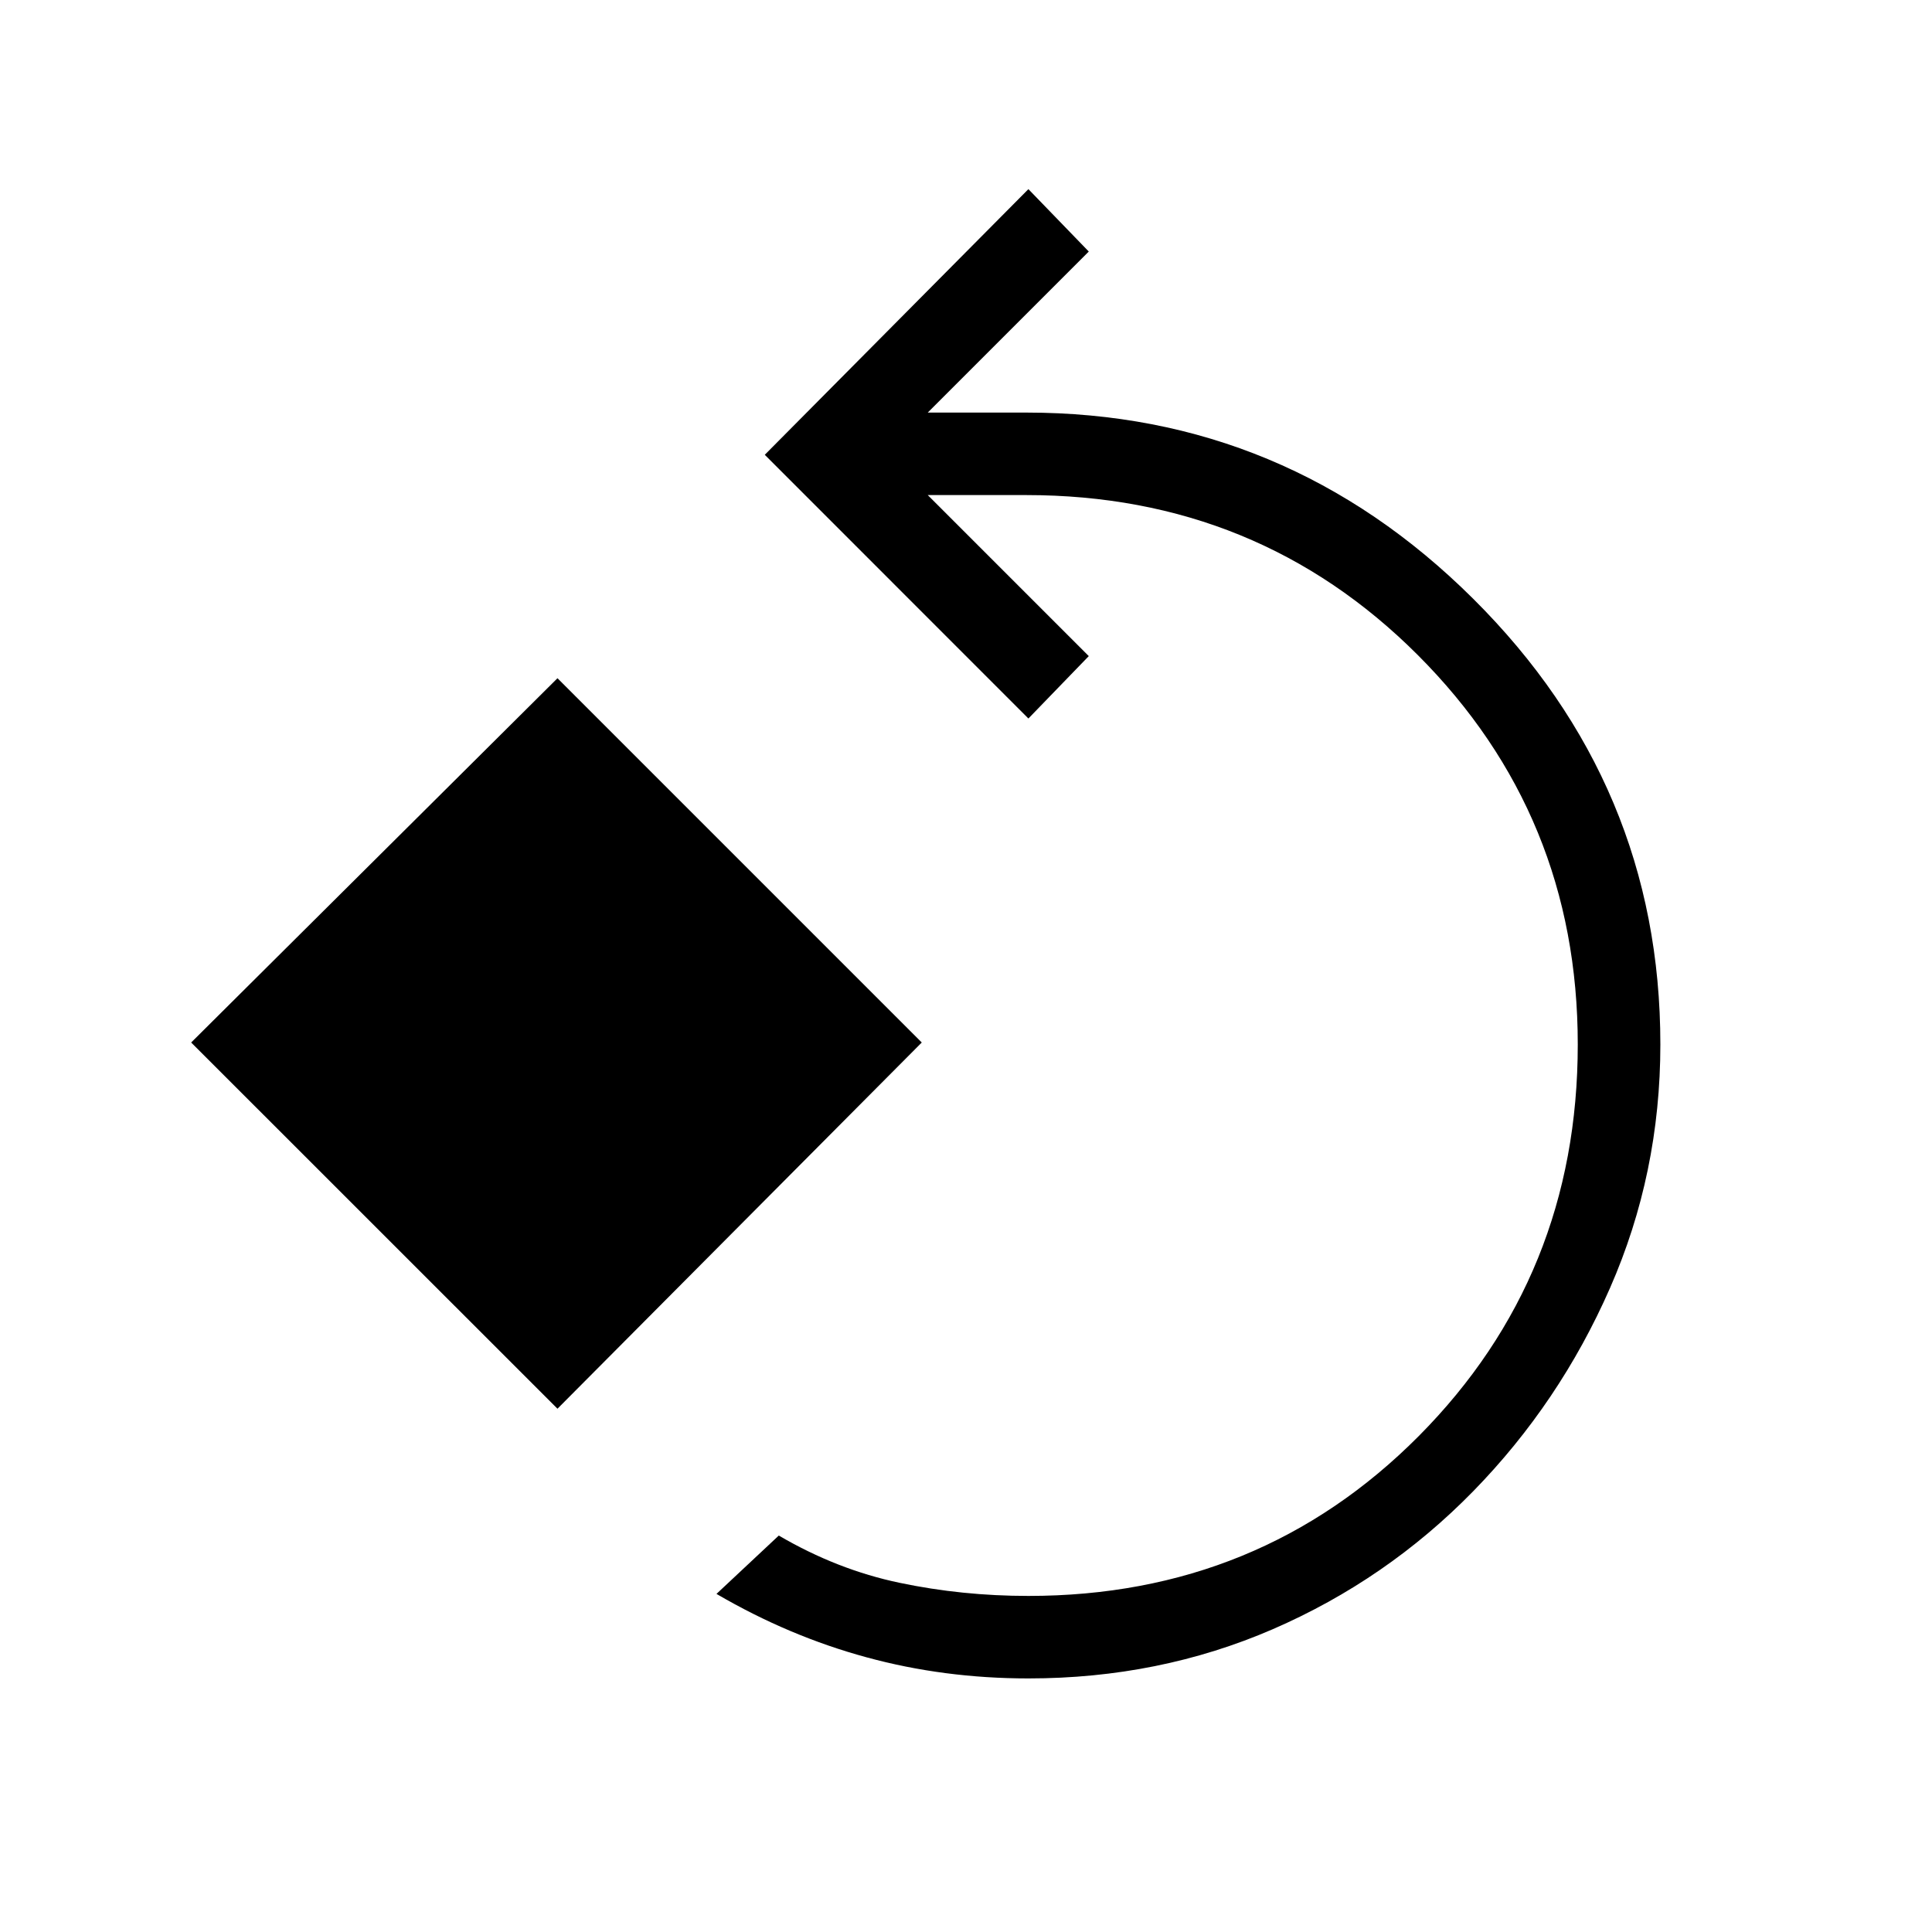 <svg xmlns="http://www.w3.org/2000/svg" height="20" width="20"><path d="M10.646 17.375Q9.771 17.375 8.969 17.156Q8.167 16.938 7.417 16.5L8.062 15.896Q8.667 16.25 9.312 16.385Q9.958 16.521 10.646 16.521Q13.042 16.521 14.688 14.865Q16.333 13.208 16.333 10.812Q16.333 8.438 14.677 6.781Q13.021 5.125 10.625 5.125H9.604L11.271 6.792L10.646 7.438L7.917 4.708L10.646 1.958L11.271 2.604L9.604 4.271H10.625Q13.312 4.271 15.25 6.198Q17.188 8.125 17.188 10.812Q17.188 12.146 16.667 13.333Q16.146 14.521 15.25 15.438Q14.354 16.354 13.177 16.865Q12 17.375 10.646 17.375ZM5.771 14.583 1.979 10.792 5.771 7.021 9.542 10.792Z"/></svg>